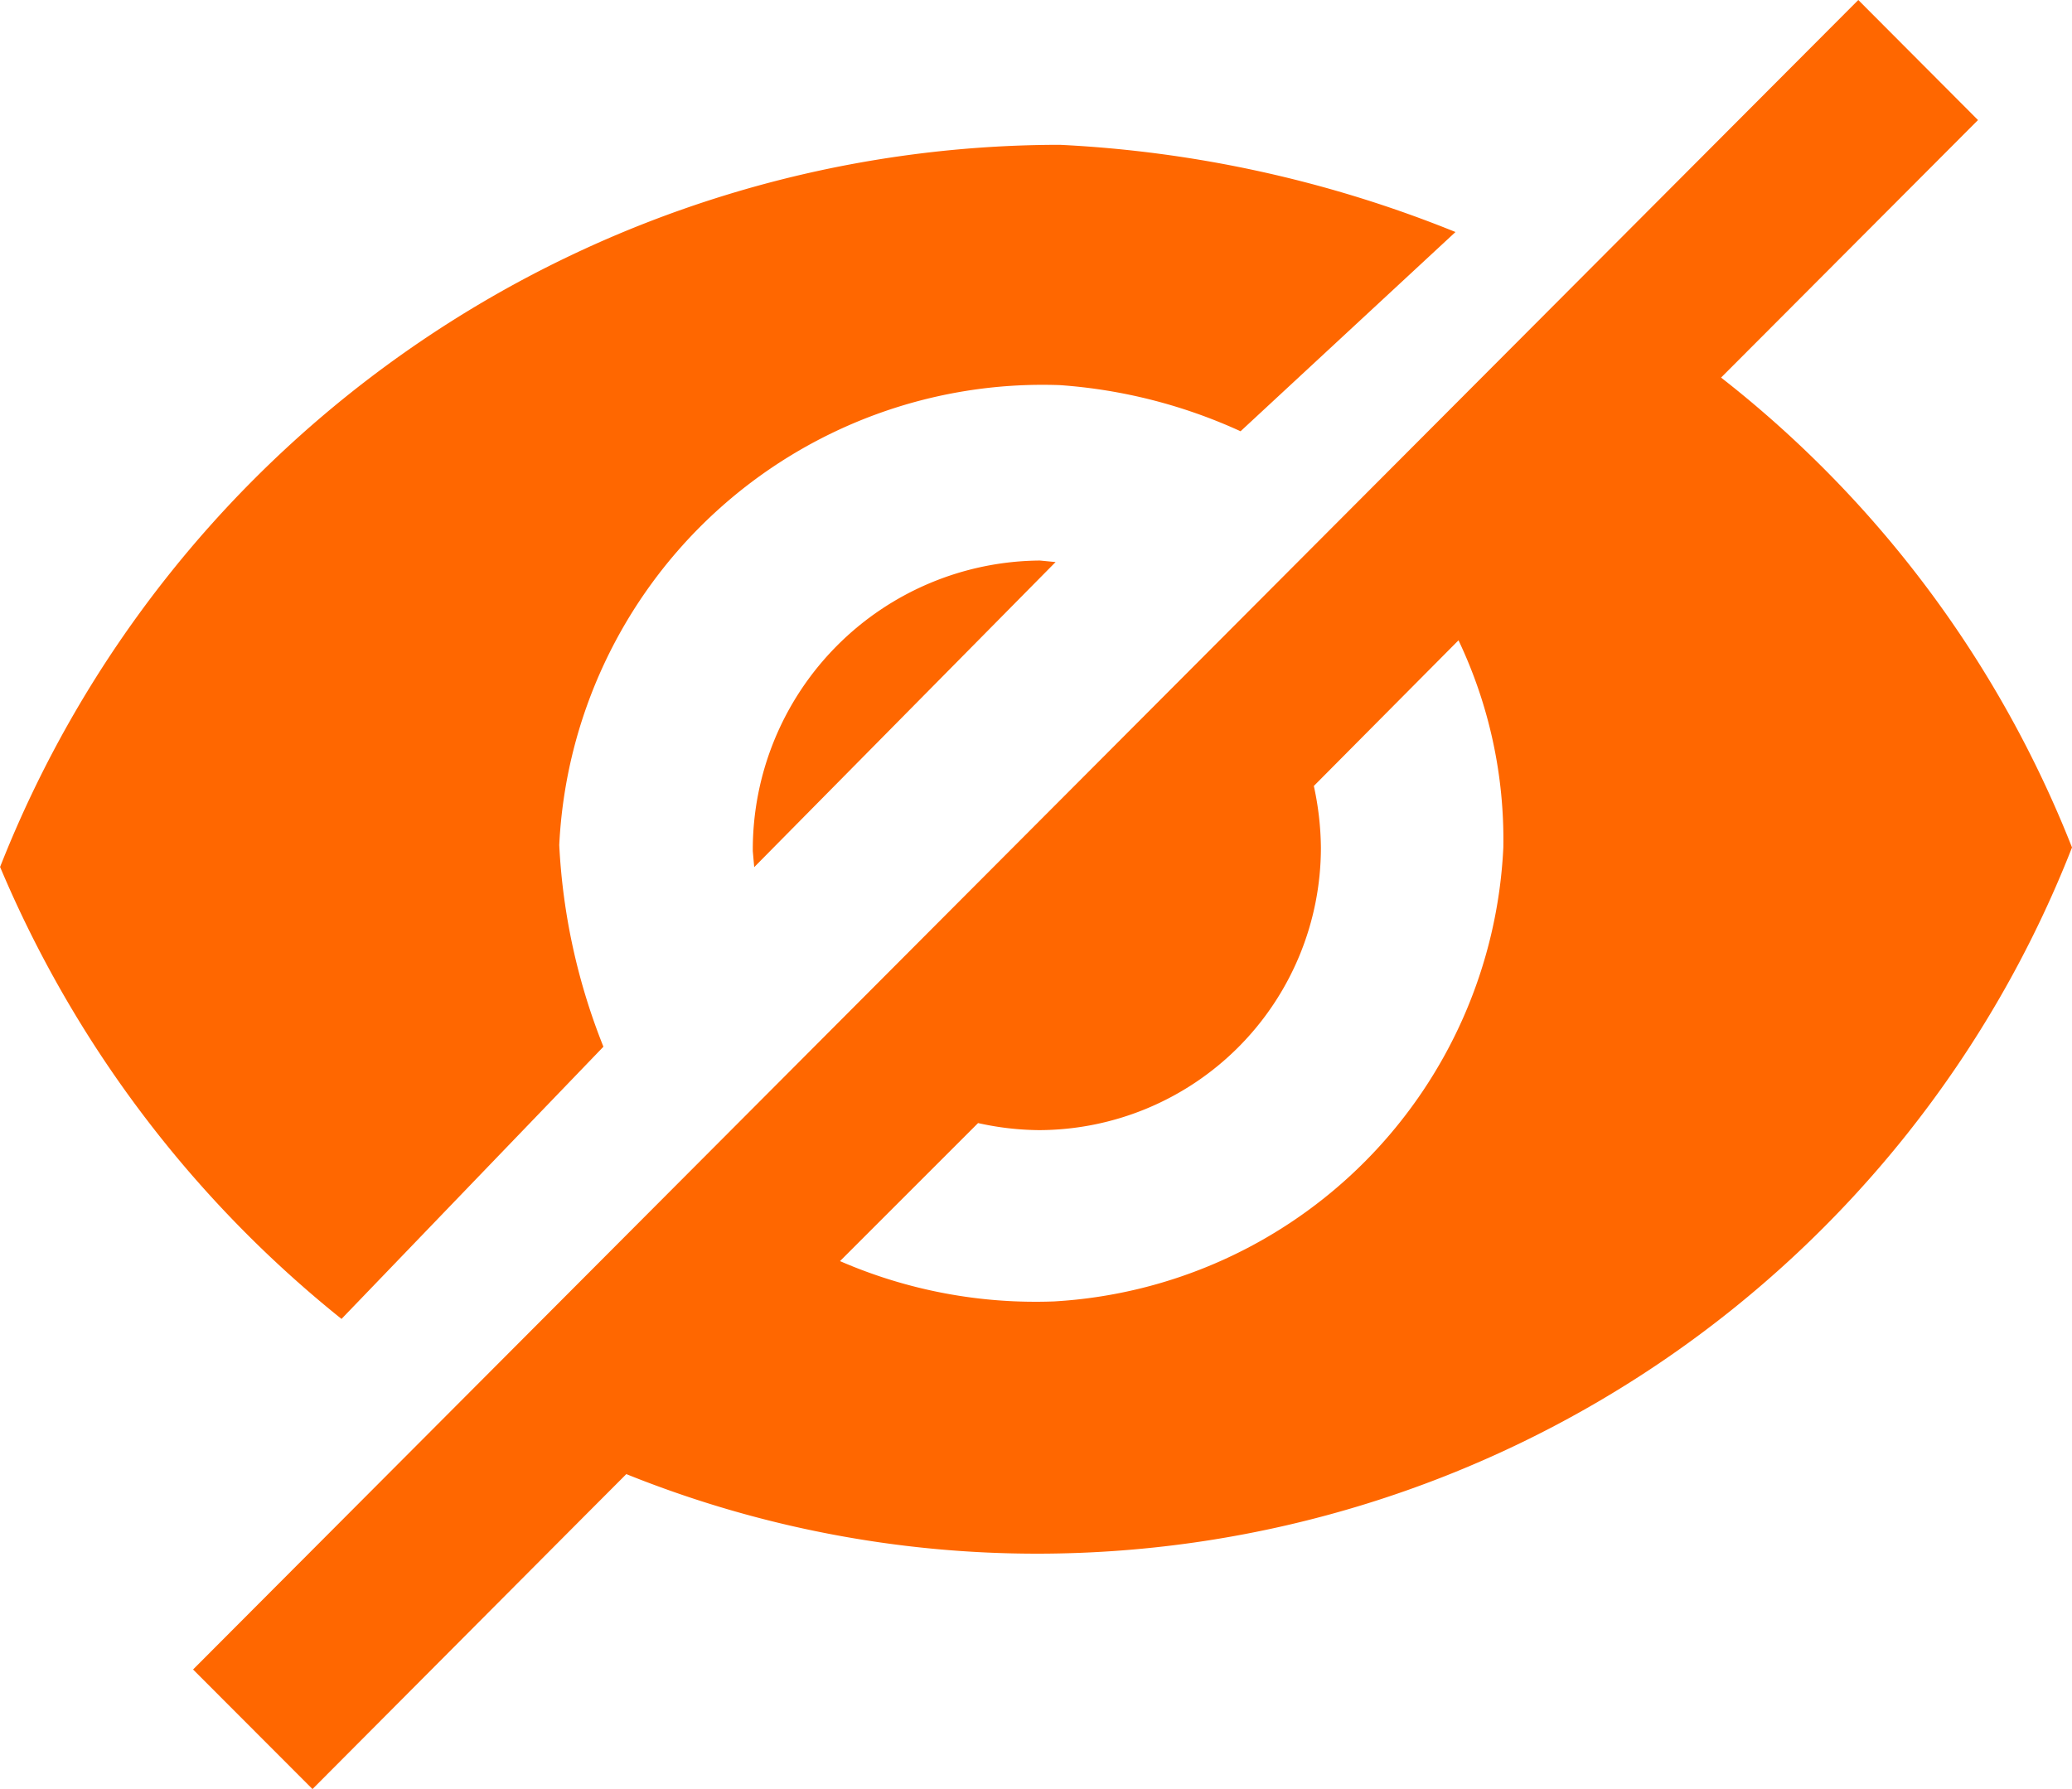 <svg id="eye_closed" xmlns="http://www.w3.org/2000/svg" width="22" height="19" viewBox="0 0 22 19">
    <g id="Group_8709" data-name="Group 8709" transform="translate(0 0)">
        <g id="Group_8708" data-name="Group 8708">
            <path id="Path_28836" data-name="Path 28836"
                d="M234.363,160.068l-3.2,3.24-.015-.17a3.07,3.07,0,0,1,3.049-3.086Z"
                transform="translate(-223.155 -154.099)" fill="#FF6700" />
            <path id="Path_28837" data-name="Path 28837"
                d="M160.908,66.61a5.138,5.138,0,0,0-5.315,4.885,6.653,6.653,0,0,0,.469,2.141l-2.781,2.891a12.235,12.235,0,0,1-3.625-4.8,12.1,12.1,0,0,1,11.253-7.669,12.846,12.846,0,0,1,4.2.926L162.827,67.1A5.54,5.54,0,0,0,160.908,66.61Z"
                transform="translate(-149.655 -62.52)" fill="#FF6700" />
            <path id="Path_28838" data-name="Path 28838"
                d="M18.952,33.328l-2.274,2.28-.454.455a11.842,11.842,0,0,1,3.726,4.99,11.8,11.8,0,0,1-10.972,7.5A11.67,11.67,0,0,1,4.6,47.708l-.424.425-2.908,2.92L0,49.783l17.681-17.73Zm-5.516,5.525L11.9,40.4a3.176,3.176,0,0,1,.075.655,3,3,0,0,1-2.992,3,3.068,3.068,0,0,1-.648-.075L6.869,45.446a5.205,5.205,0,0,0,2.275.428,5.068,5.068,0,0,0,4.768-4.821A4.929,4.929,0,0,0,13.436,38.853Z"
                transform="translate(2.05 -32.053)" fill="#FF6700" />
        </g>
    </g>
</svg>
